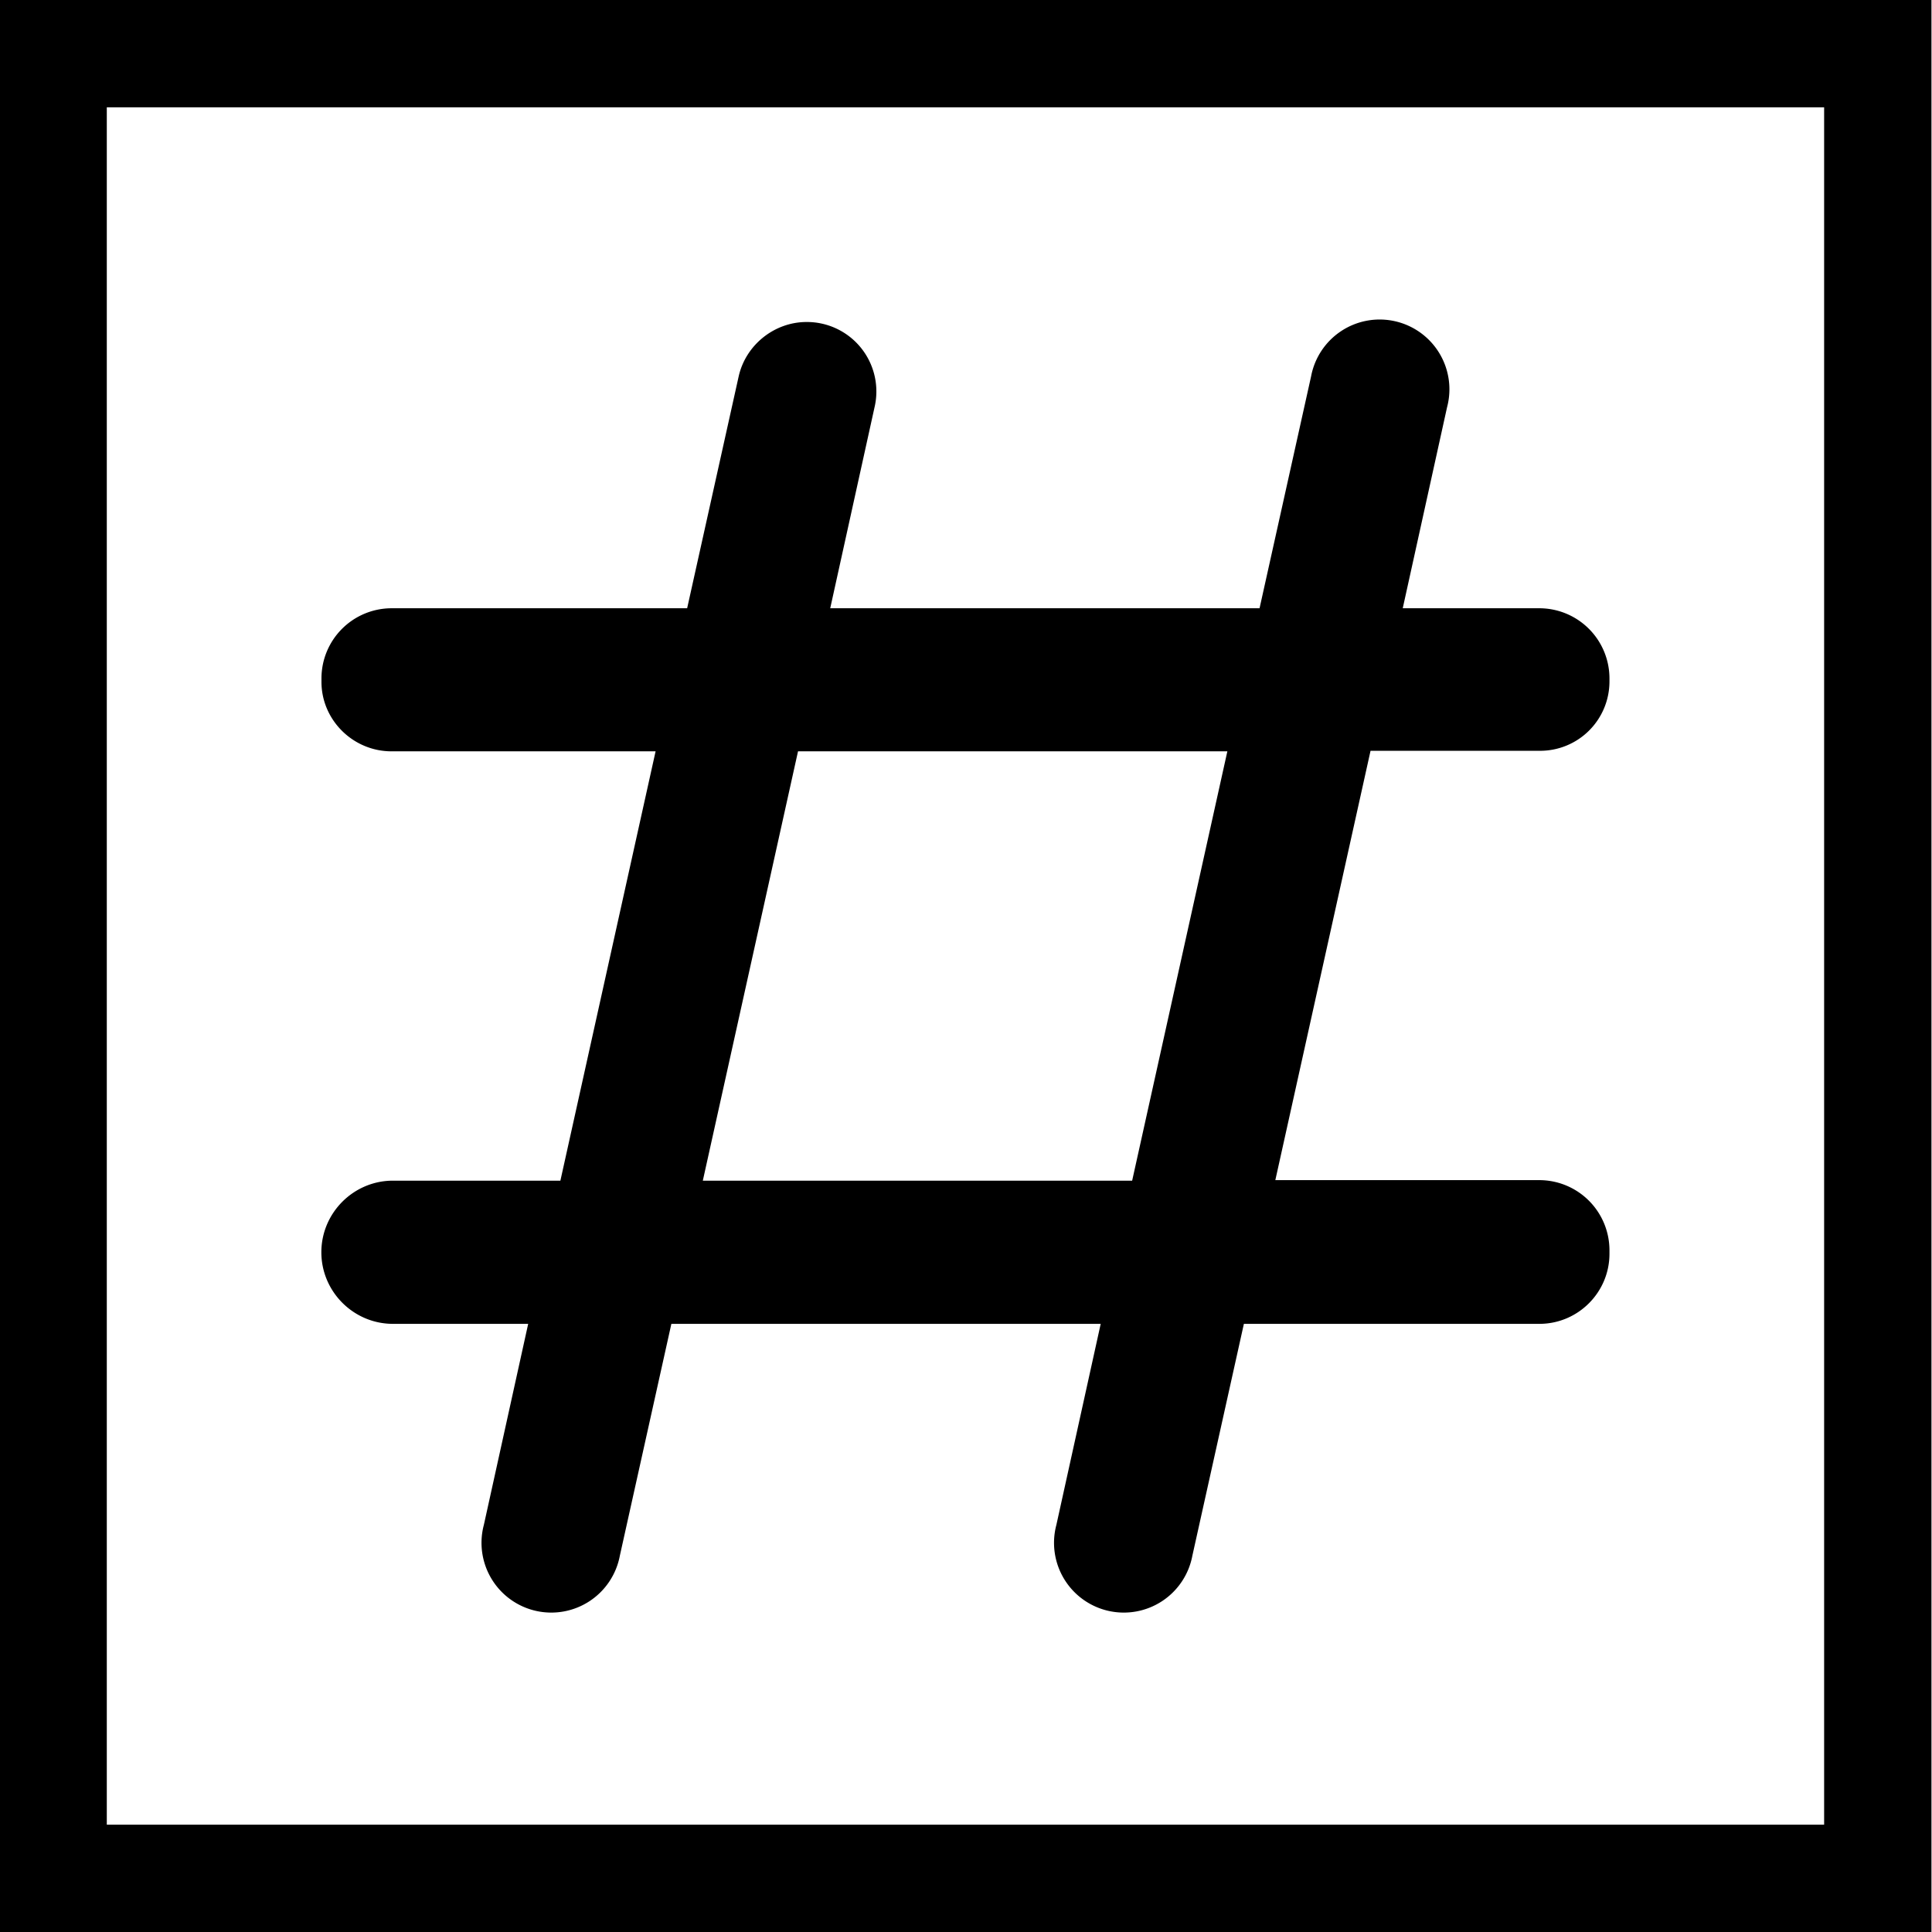 <svg xmlns="http://www.w3.org/2000/svg" baseProfile="tiny" viewBox="0 0 18 18" overflow="visible"><path d="M14.995 6.347V6.32a.654.654 0 0 0-.653-.653h-1.273l.413-1.873a.65.65 0 1 0-1.267-.287l-.48 2.16h-4l.413-1.873A.647.647 0 0 0 7.515 3c-.3 0-.567.213-.633.507l-.48 2.16H3.648a.654.654 0 0 0-.653.653v.033c0 .354.293.647.653.647h2.46l-.887 4h-1.56c-.367 0-.667.3-.667.667s.3.667.667.667h1.26l-.413 1.873a.65.65 0 1 0 1.267.287l.48-2.16h4l-.413 1.873a.65.65 0 1 0 1.267.287l.48-2.16h2.753c.36 0 .653-.293.653-.653v-.033a.654.654 0 0 0-.653-.653h-2.46l.887-4h1.573a.646.646 0 0 0 .653-.648zM10.548 11h-4l.887-4h4l-.887 4z"/><path d="M16.995 1v16h-16V1h16m1-1h-18v18h18V0z"/></svg>
